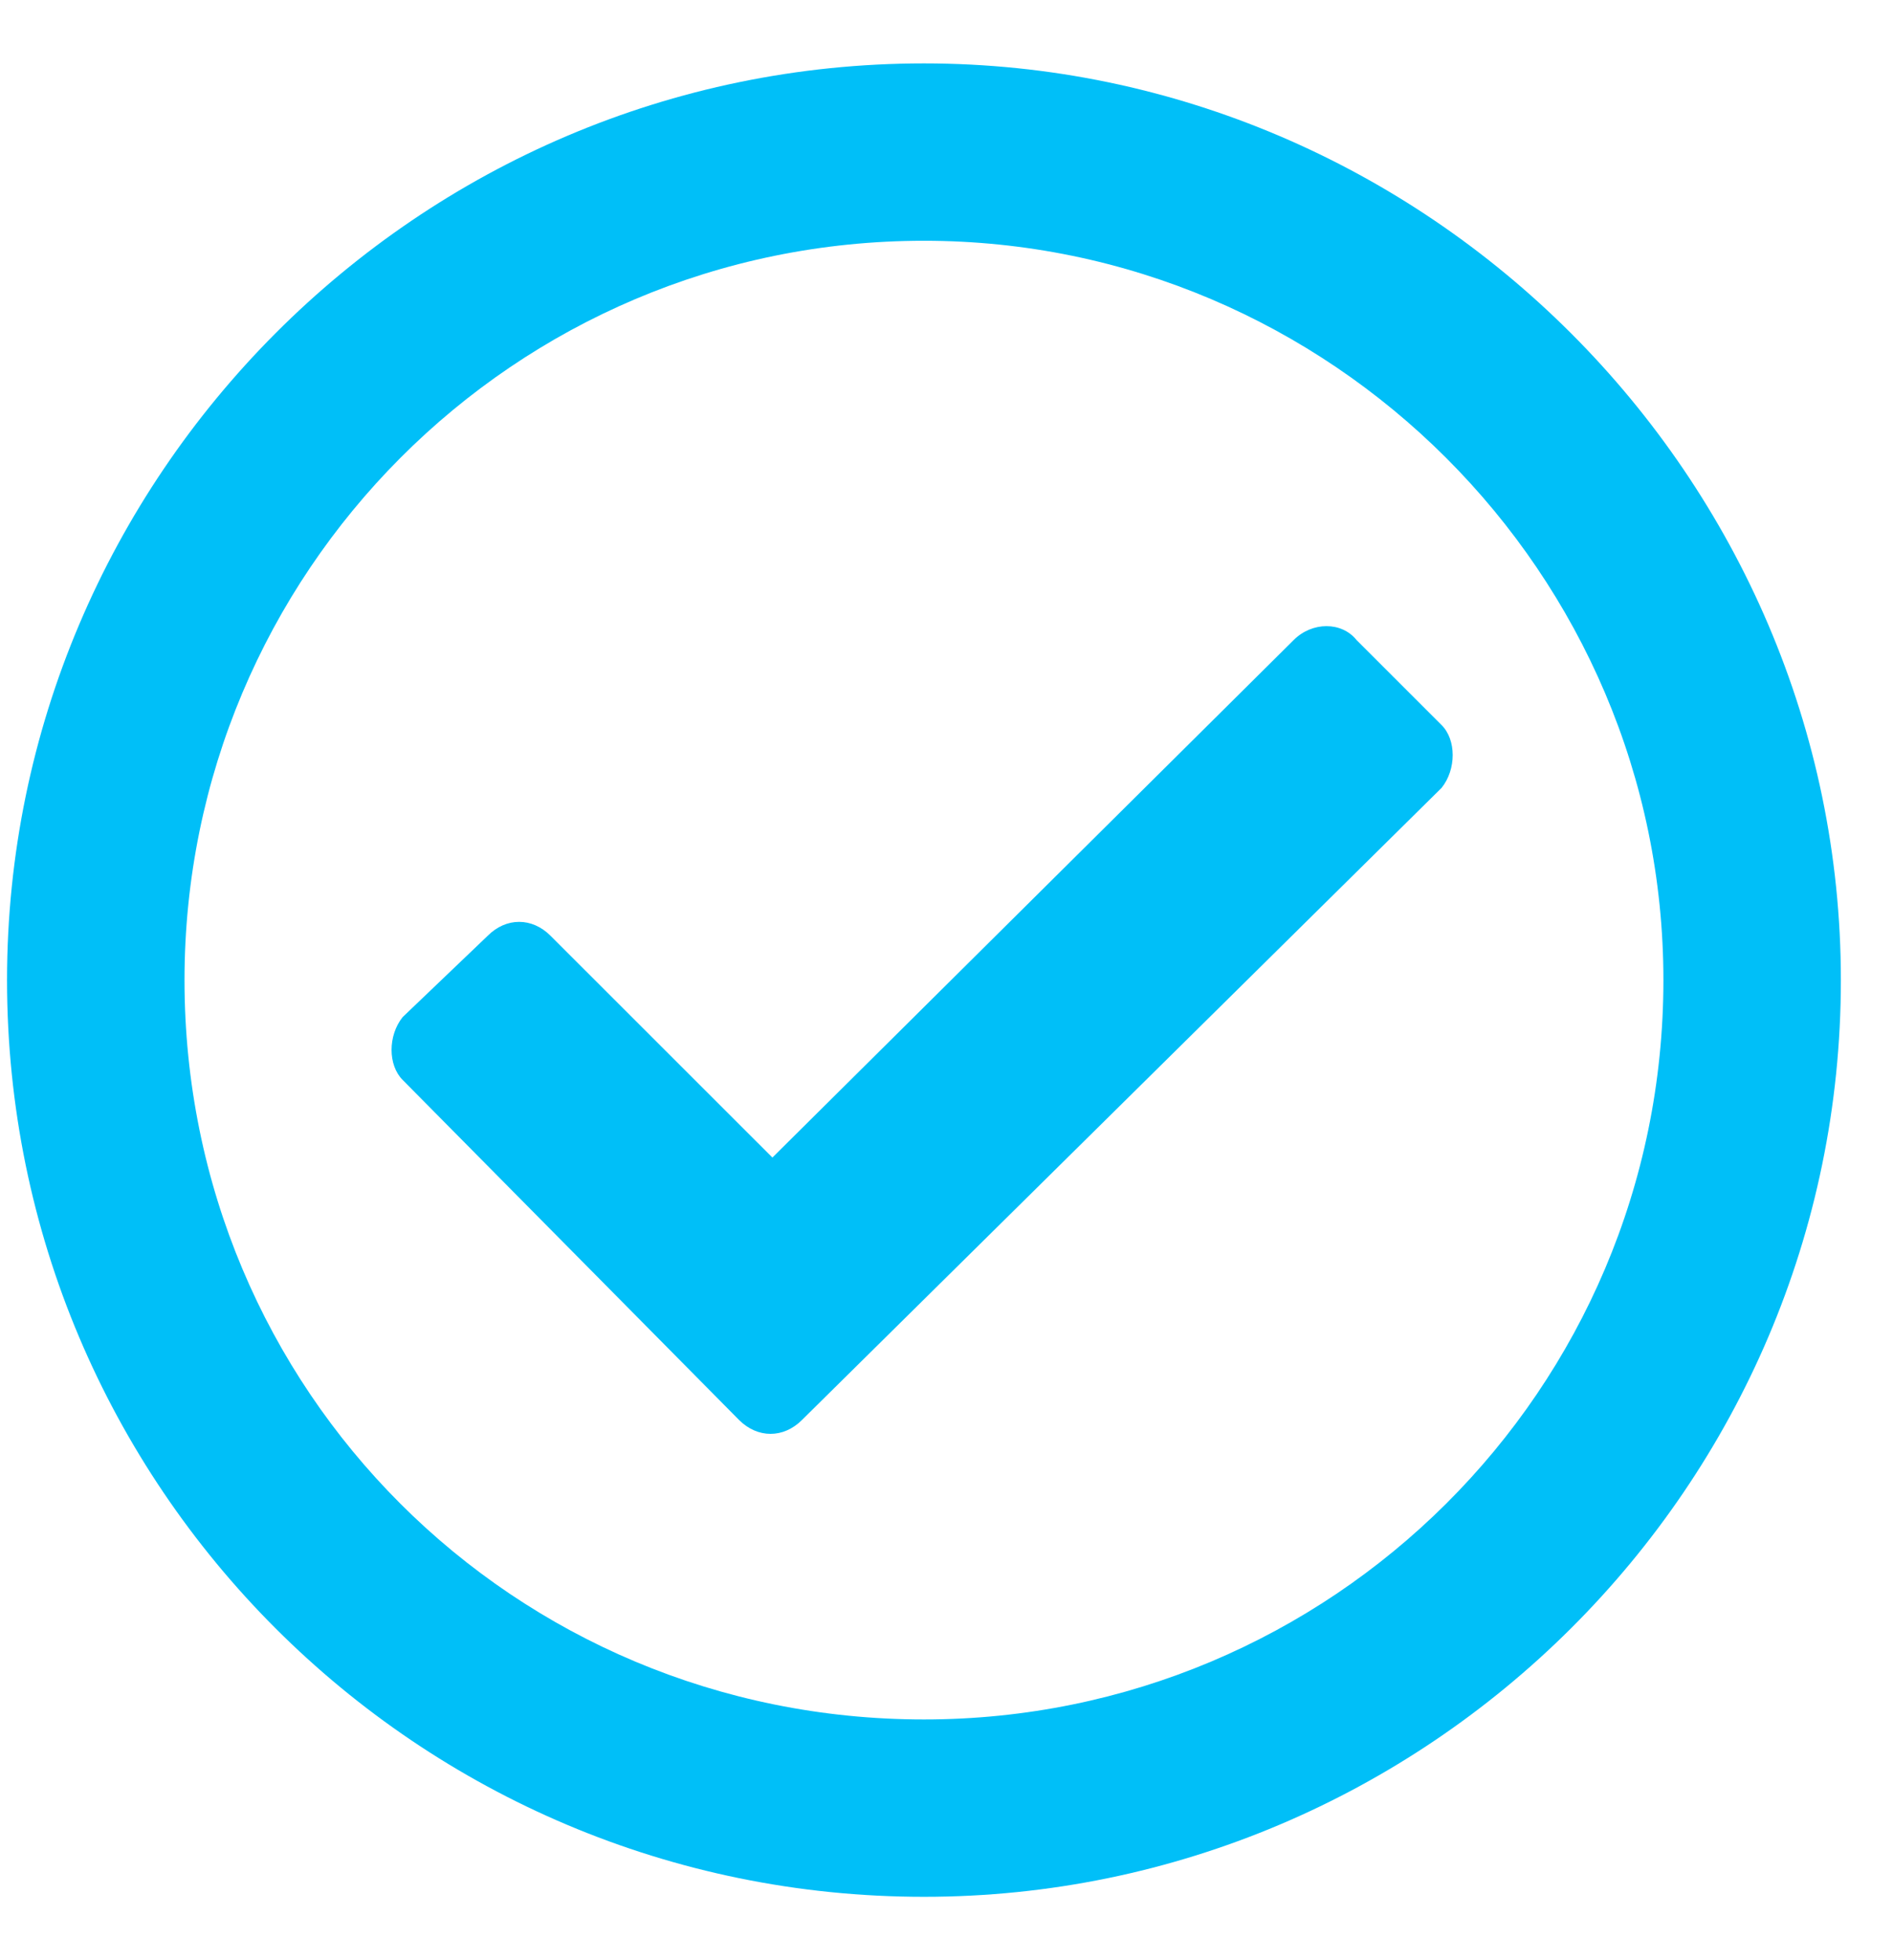 <svg width="28" height="29" viewBox="0 0 28 29" fill="none" xmlns="http://www.w3.org/2000/svg">
<path d="M13.667 0.938C6.175 0.938 0.104 7.062 0.104 14.5C0.104 21.992 6.175 28.062 13.667 28.062C21.104 28.062 27.229 21.992 27.229 14.5C27.229 7.062 21.104 0.938 13.667 0.938ZM13.667 3.562C19.682 3.562 24.604 8.484 24.604 14.5C24.604 20.57 19.682 25.438 13.667 25.438C7.596 25.438 2.729 20.57 2.729 14.5C2.729 8.484 7.596 3.562 13.667 3.562ZM21.323 10.727L20.065 9.469C19.846 9.195 19.409 9.195 19.135 9.469L11.425 17.125L8.143 13.844C7.87 13.57 7.487 13.57 7.214 13.844L5.956 15.047C5.737 15.32 5.737 15.758 5.956 15.977L10.932 21.008C11.206 21.281 11.589 21.281 11.862 21.008L21.323 11.656C21.542 11.383 21.542 10.945 21.323 10.727Z" fill="#00BFF8"/>
</svg>
